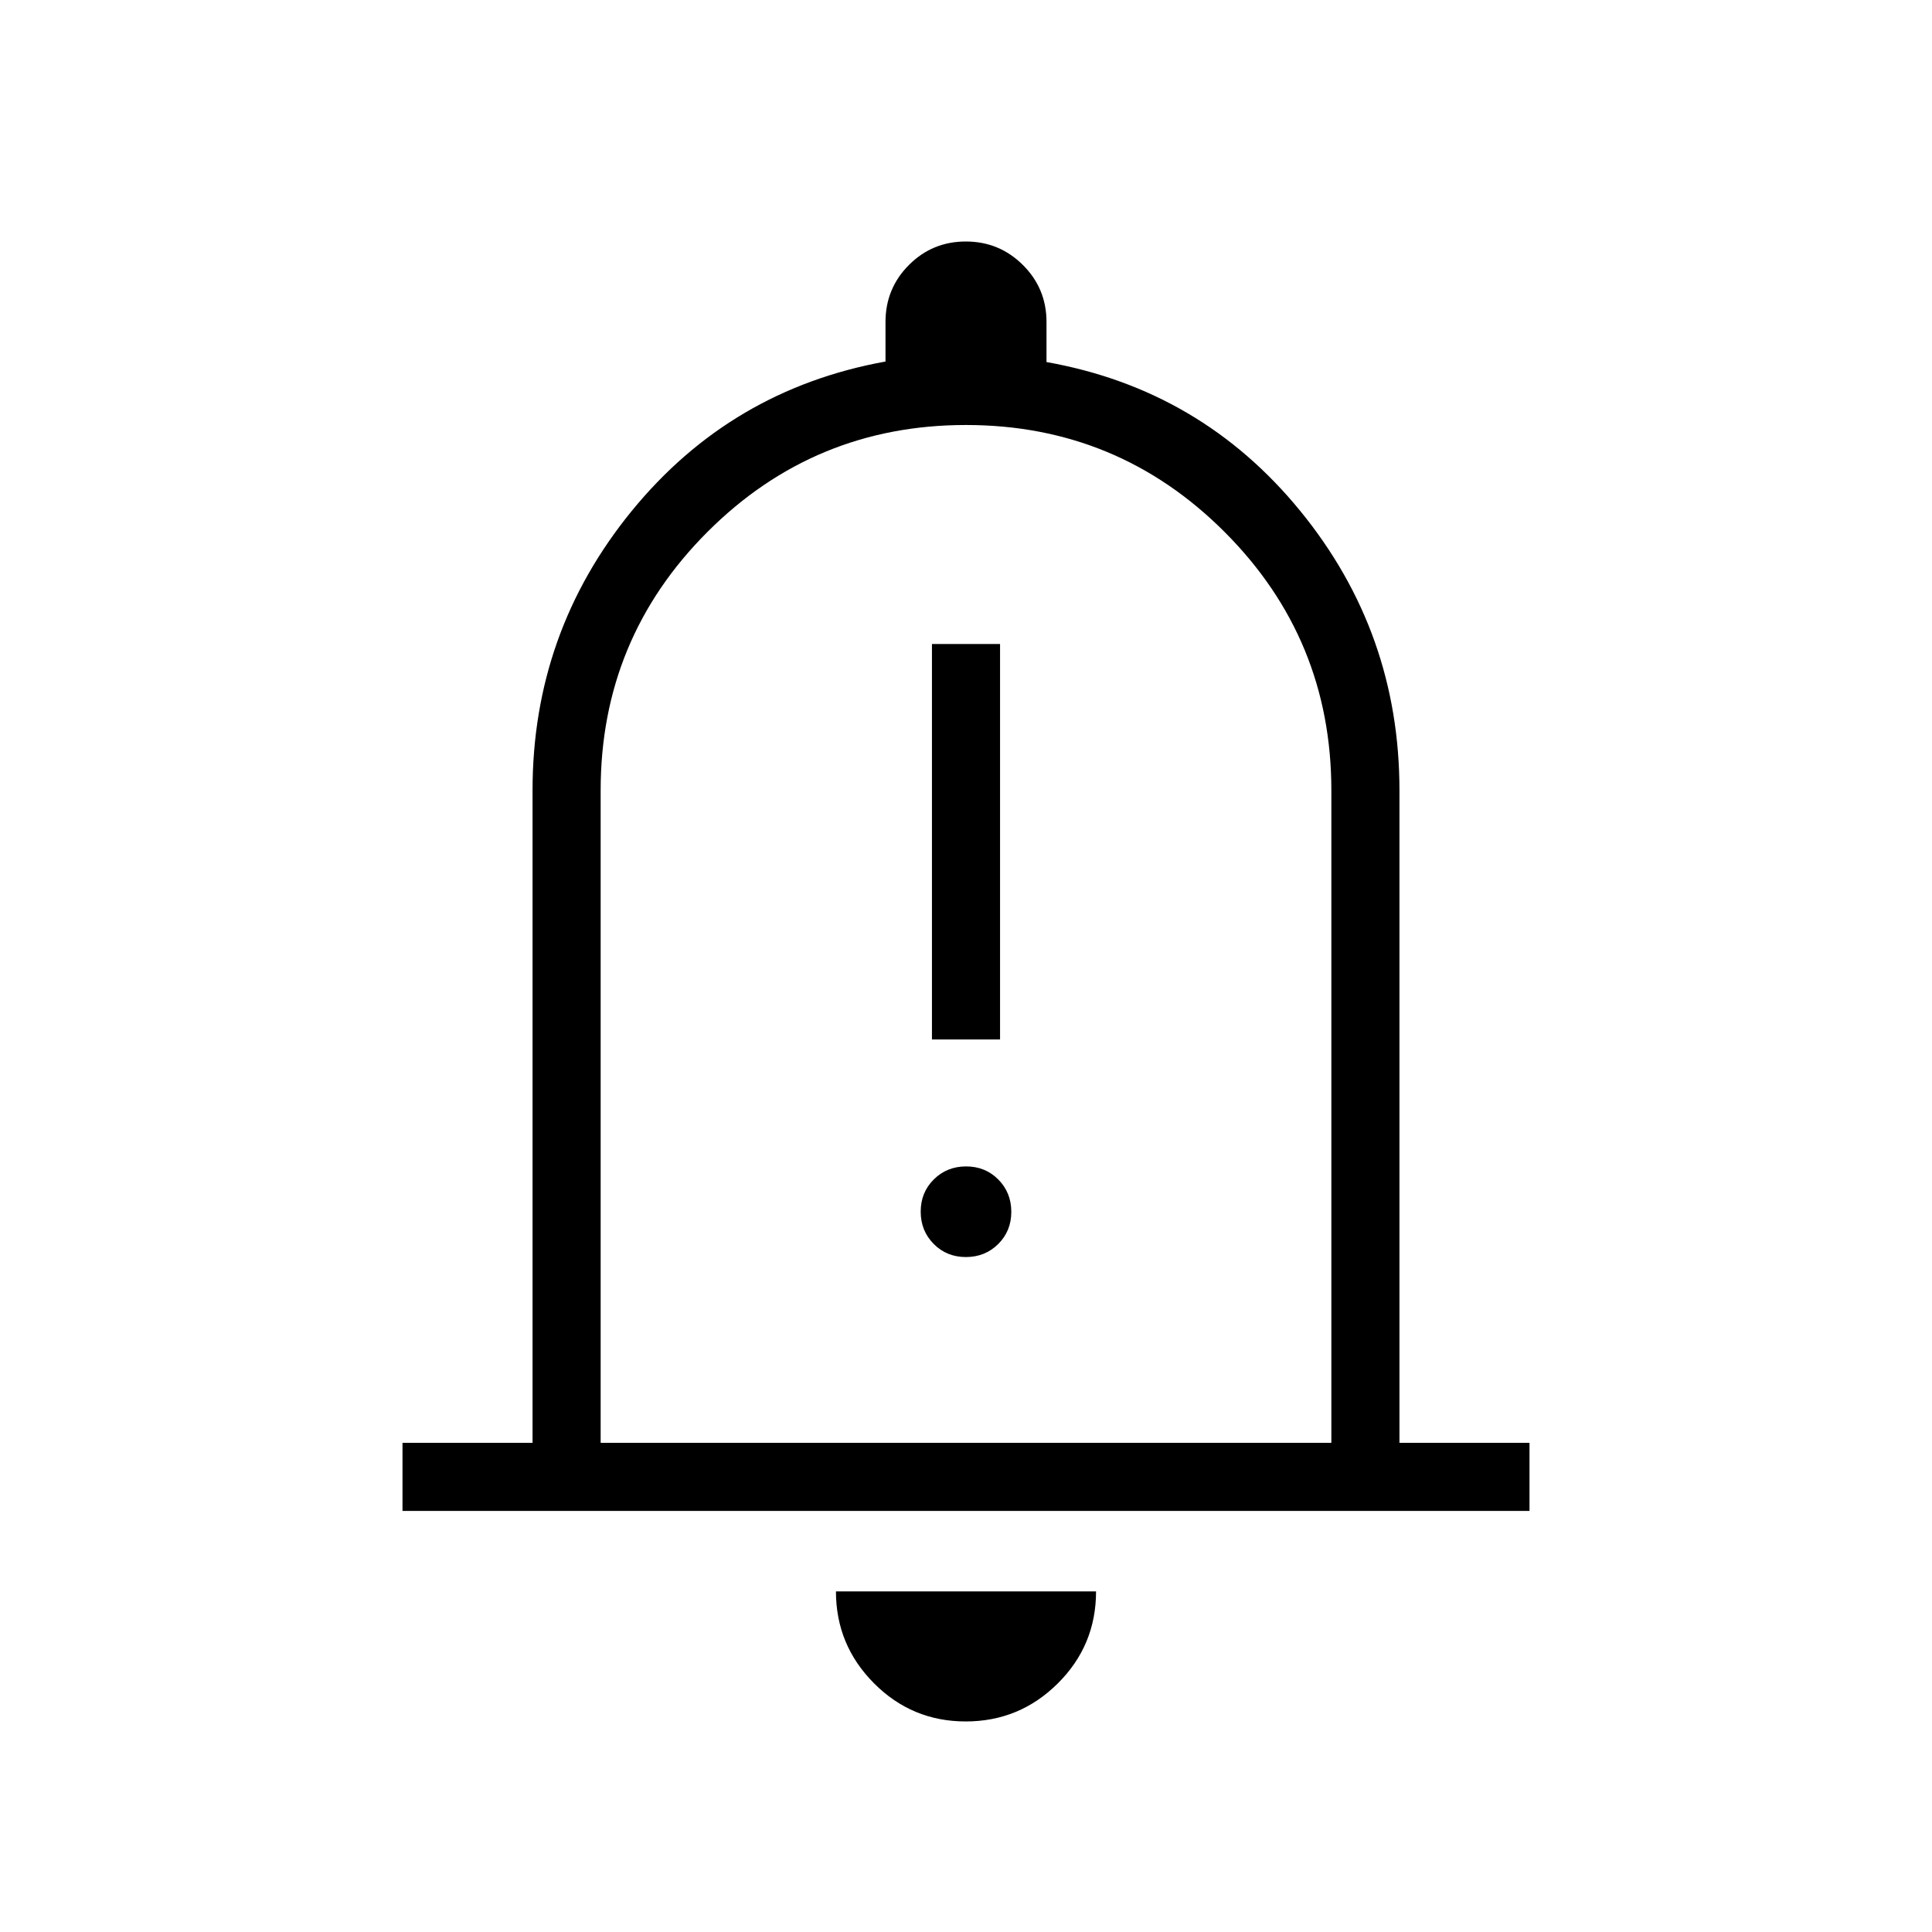 <svg xmlns="http://www.w3.org/2000/svg" height="40" viewBox="0 -960 960 960" width="40"><path d="M463.08-443.49h33.84V-640h-33.84v196.51Zm16.86 108.11q9.55 0 16.06-6.46 6.51-6.46 6.51-16t-6.45-16.06q-6.46-6.51-16-6.51-9.55 0-16.06 6.46-6.51 6.45-6.51 16 0 9.54 6.45 16.05 6.46 6.52 16 6.52ZM200-209.23v-33.85h64.62v-324.2q0-78.45 49.28-138.82 49.28-60.36 126.1-74.26V-800q0-16.67 11.64-28.33Q463.28-840 479.91-840t28.36 11.67Q520-816.67 520-800v19.9q76.82 13.64 126.1 74 49.28 60.37 49.28 138.82v324.2H760v33.85H200Zm280-286.98Zm-.14 391.59q-26.71 0-45.59-18.98-18.89-18.98-18.89-45.63h129.24q0 26.85-19.03 45.73-19.02 18.88-45.73 18.88Zm-181.4-138.46h363.08v-324.2q0-75.34-53.1-128.44-53.11-53.1-128.44-53.1t-128.44 53.1q-53.1 53.1-53.1 128.44v324.2Z"/></svg>
